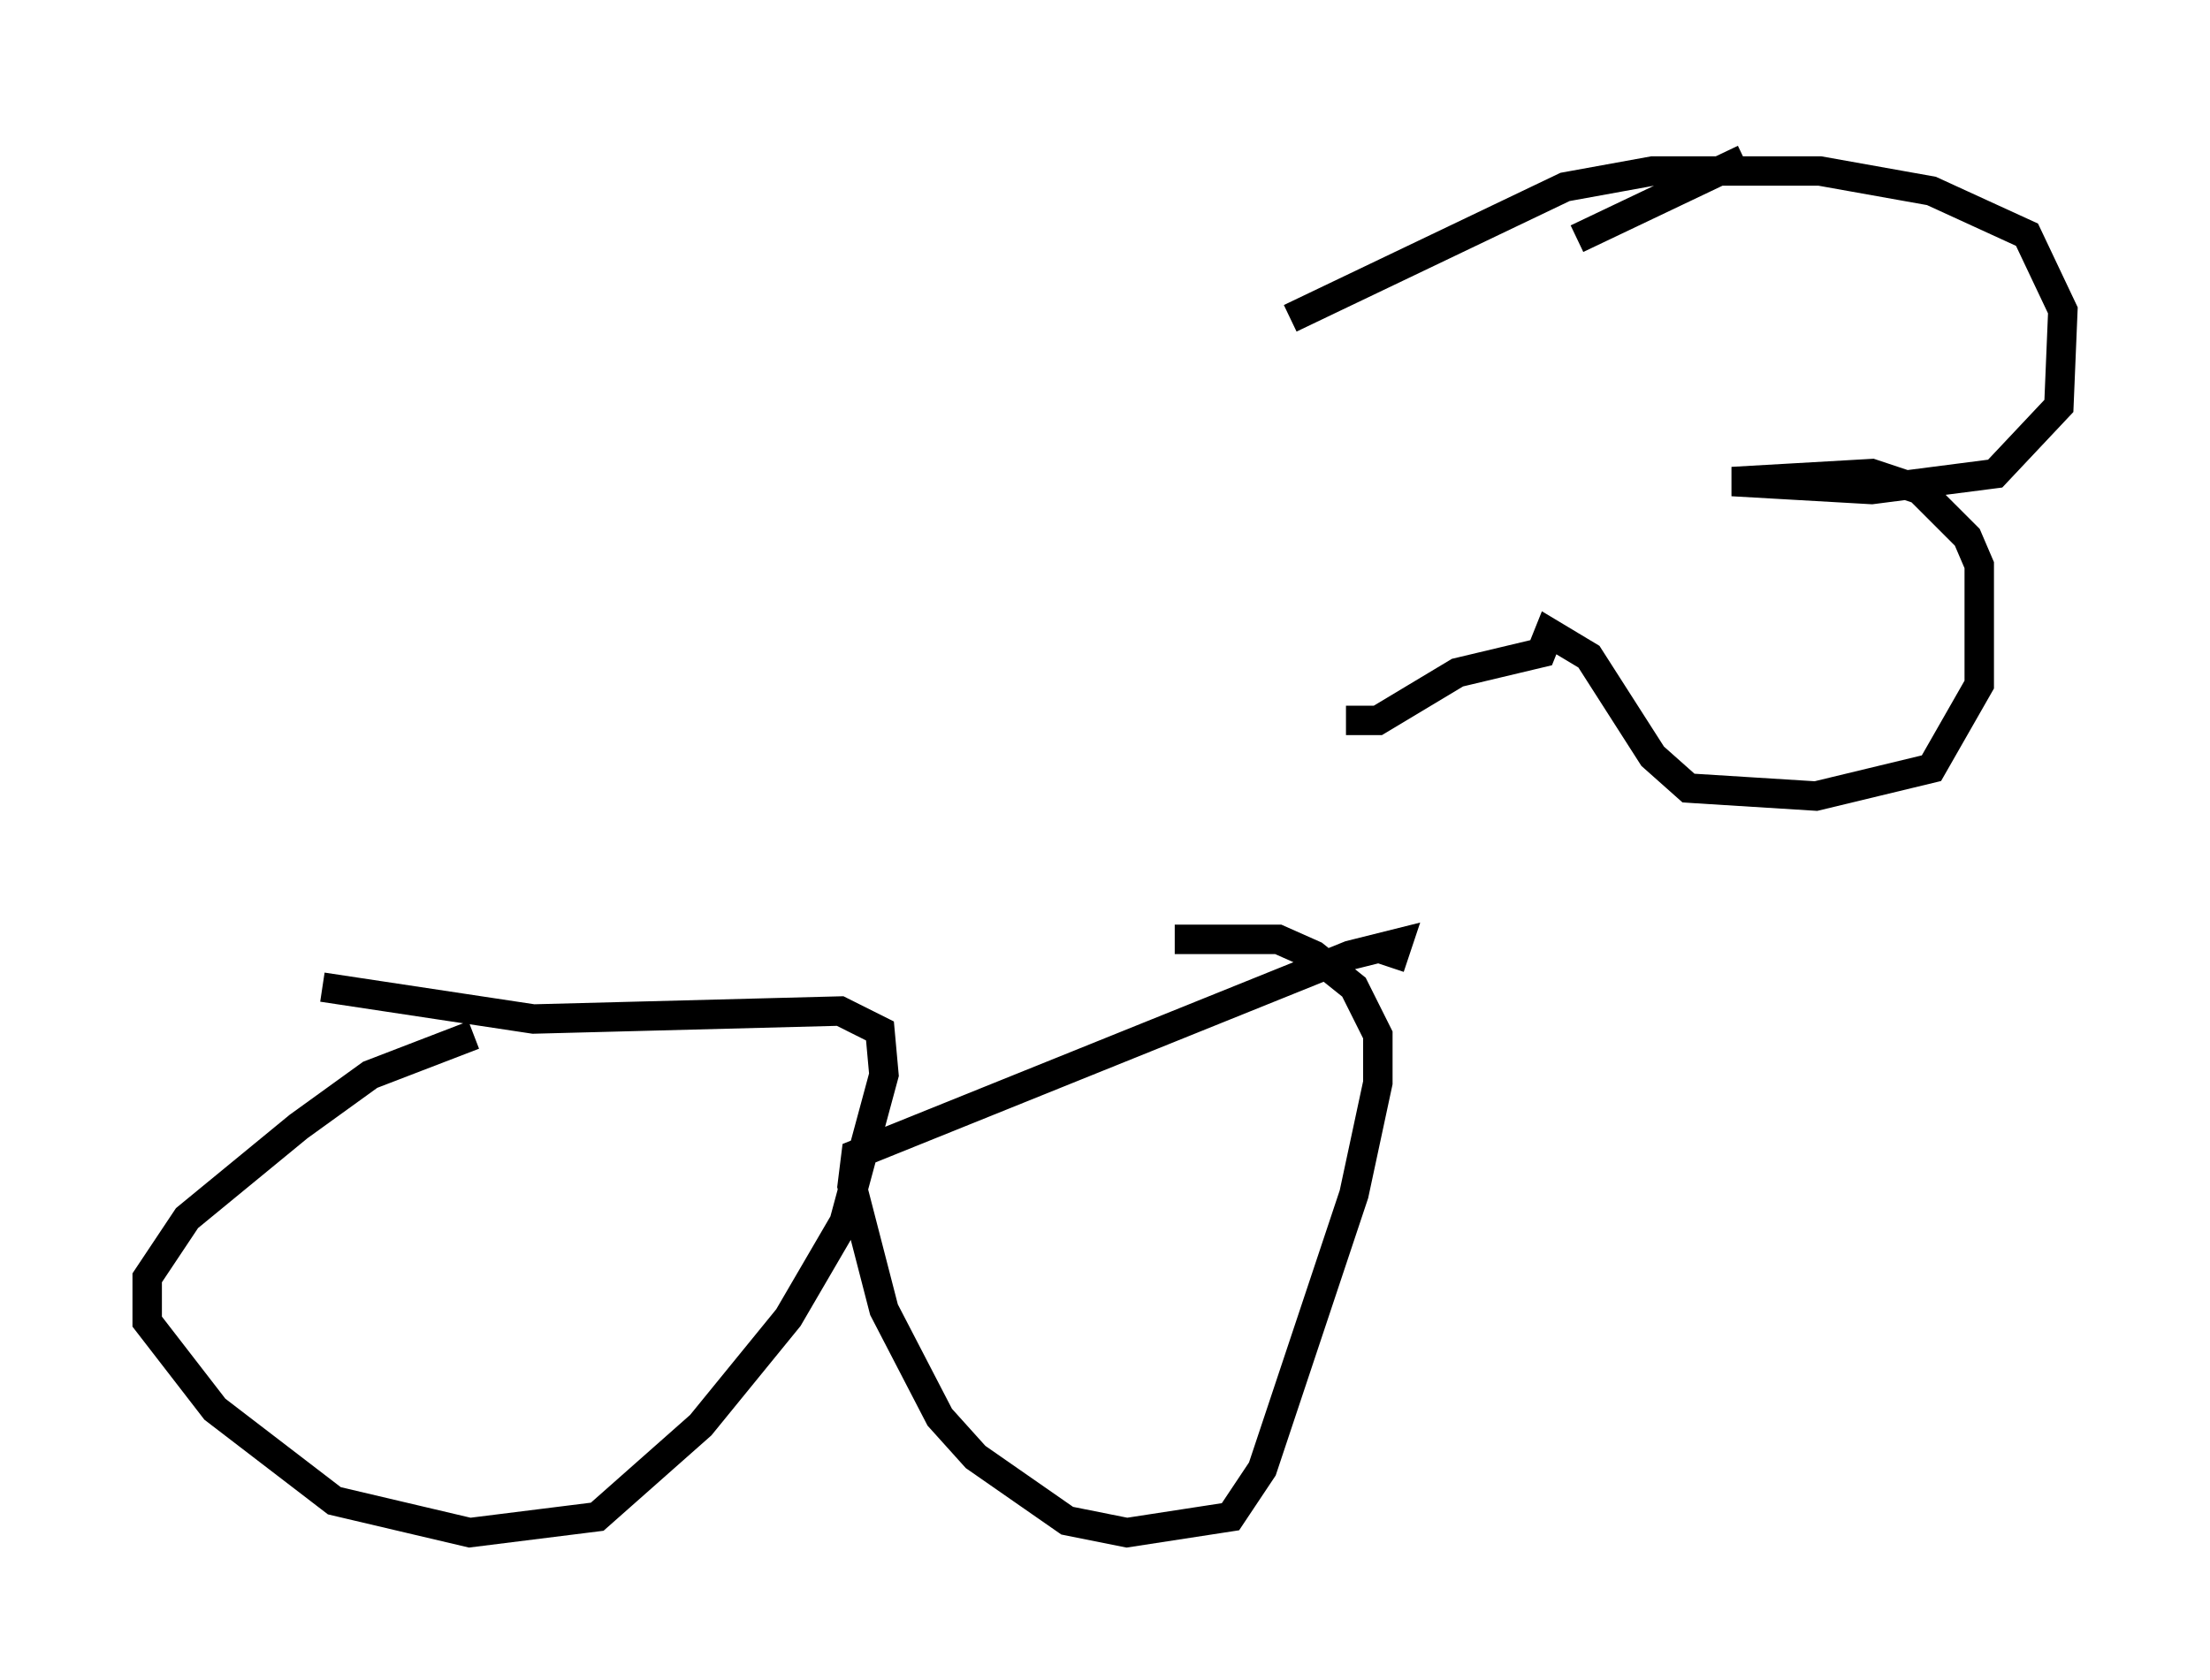 <?xml version="1.0" encoding="utf-8" ?>
<svg baseProfile="full" height="57.09" version="1.1" width="75.087" xmlns="http://www.w3.org/2000/svg" xmlns:ev="http://www.w3.org/2001/xml-events" xmlns:xlink="http://www.w3.org/1999/xlink"><defs /><rect fill="white" height="57.09" width="75.087" x="0" y="0" /><path d="M61.292, 5 m-2.03, 0.406 l-5.683, 2.706 m-9.743, 2.706 l9.337, -4.465 2.977, -0.541 l5.683, 0.0 3.789, 0.677 l3.248, 1.488 1.218, 2.571 l-0.135, 3.248 -2.165, 2.3 l-4.195, 0.541 -4.736, -0.271 l4.736, -0.271 1.624, 0.541 l1.624, 1.624 0.406, 0.947 l0.0, 4.059 -1.624, 2.842 l-3.924, 0.947 -4.33, -0.271 l-1.218, -1.083 -2.165, -3.383 l-1.353, -0.812 -0.271, 0.677 l-2.842, 0.677 -2.706, 1.624 l-1.083, 0.0 m-29.634, 10.69 l-3.518, 1.353 -2.436, 1.759 l-3.789, 3.112 -1.353, 2.03 l0.0, 1.488 2.3, 2.977 l4.059, 3.112 4.601, 1.083 l4.33, -0.541 3.518, -3.112 l2.977, -3.654 1.894, -3.248 l1.353, -5.007 -0.135, -1.488 l-1.353, -0.677 -10.419, 0.271 l-7.172, -1.083 m36.265, -0.677 l0.271, -0.812 -1.624, 0.406 l-16.779, 6.766 -0.135, 1.083 l1.083, 4.195 1.894, 3.654 l1.218, 1.353 3.112, 2.165 l2.03, 0.406 3.518, -0.541 l1.083, -1.624 3.112, -9.337 l0.812, -3.789 0.0, -1.624 l-0.812, -1.624 -1.353, -1.083 l-1.218, -0.541 -3.518, 0.0 " fill="none" stroke="black" stroke-width="1" /></svg>